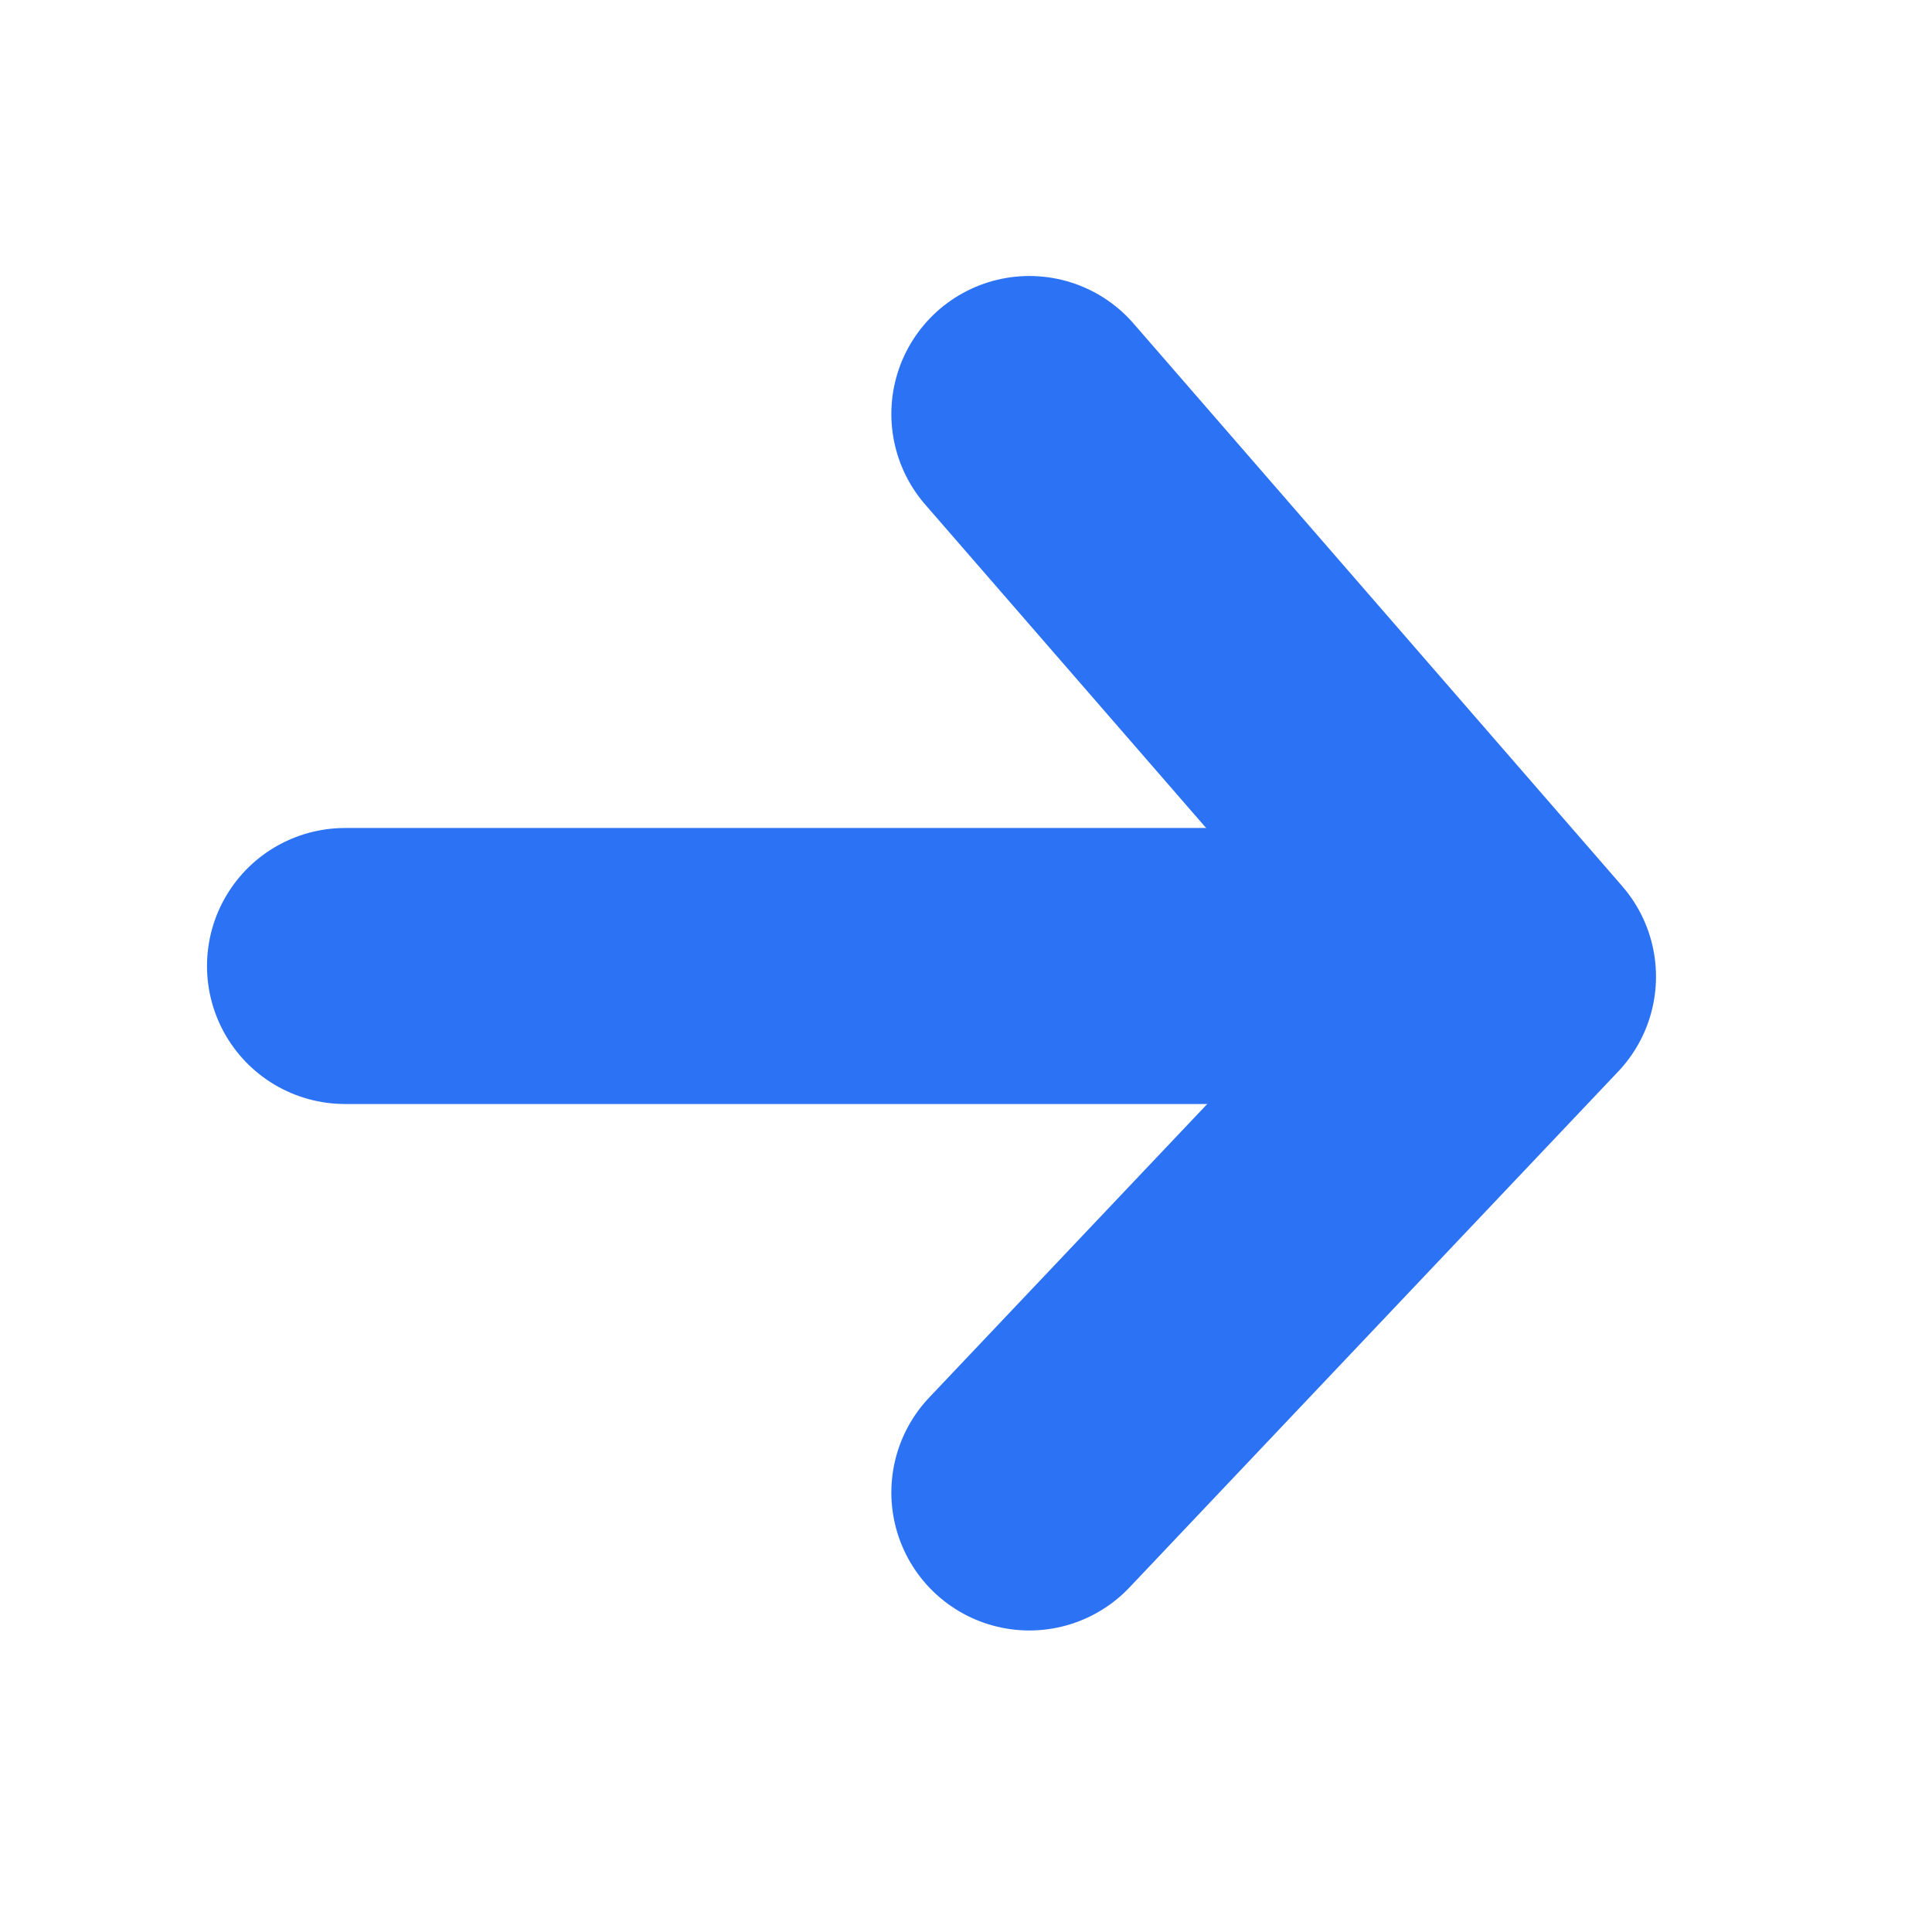 <?xml version="1.0" encoding="UTF-8"?>
<svg width="14px" height="14px" viewBox="0 0 14 14" version="1.1" xmlns="http://www.w3.org/2000/svg" xmlns:xlink="http://www.w3.org/1999/xlink">
    <title>next icon</title>
    <g id="PC" stroke="none" stroke-width="1" fill="none" fill-rule="evenodd">
        <g id="获奖" transform="translate(-1023, -1488)">
            <g id="编组-21" transform="translate(360, 942)">
                <g id="编组-18" transform="translate(0, 61)">
                    <g id="page" transform="translate(3, 458)">
                        <g id="编组-18" transform="translate(527, 24)">
                            <g id="next-icon" transform="translate(140, 10) scale(-1, 1) translate(-140, -10) translate(133, 3)">
                                <rect id="矩形" x="0" y="0" width="14" height="14"></rect>
                                <g id="编组-31" transform="translate(3, 3)" stroke="#2C72F4" stroke-linecap="round" stroke-linejoin="round" stroke-width="2">
                                    <polyline id="路径-13" points="3.541 4.4408921e-16 -2.22044605e-16 4.077 3.541 7.815"></polyline>
                                    <line x1="0.5" y1="4" x2="8.5" y2="4" id="直线-5"></line>
                                </g>
                            </g>
                        </g>
                    </g>
                </g>
            </g>
        </g>
    </g>
</svg>